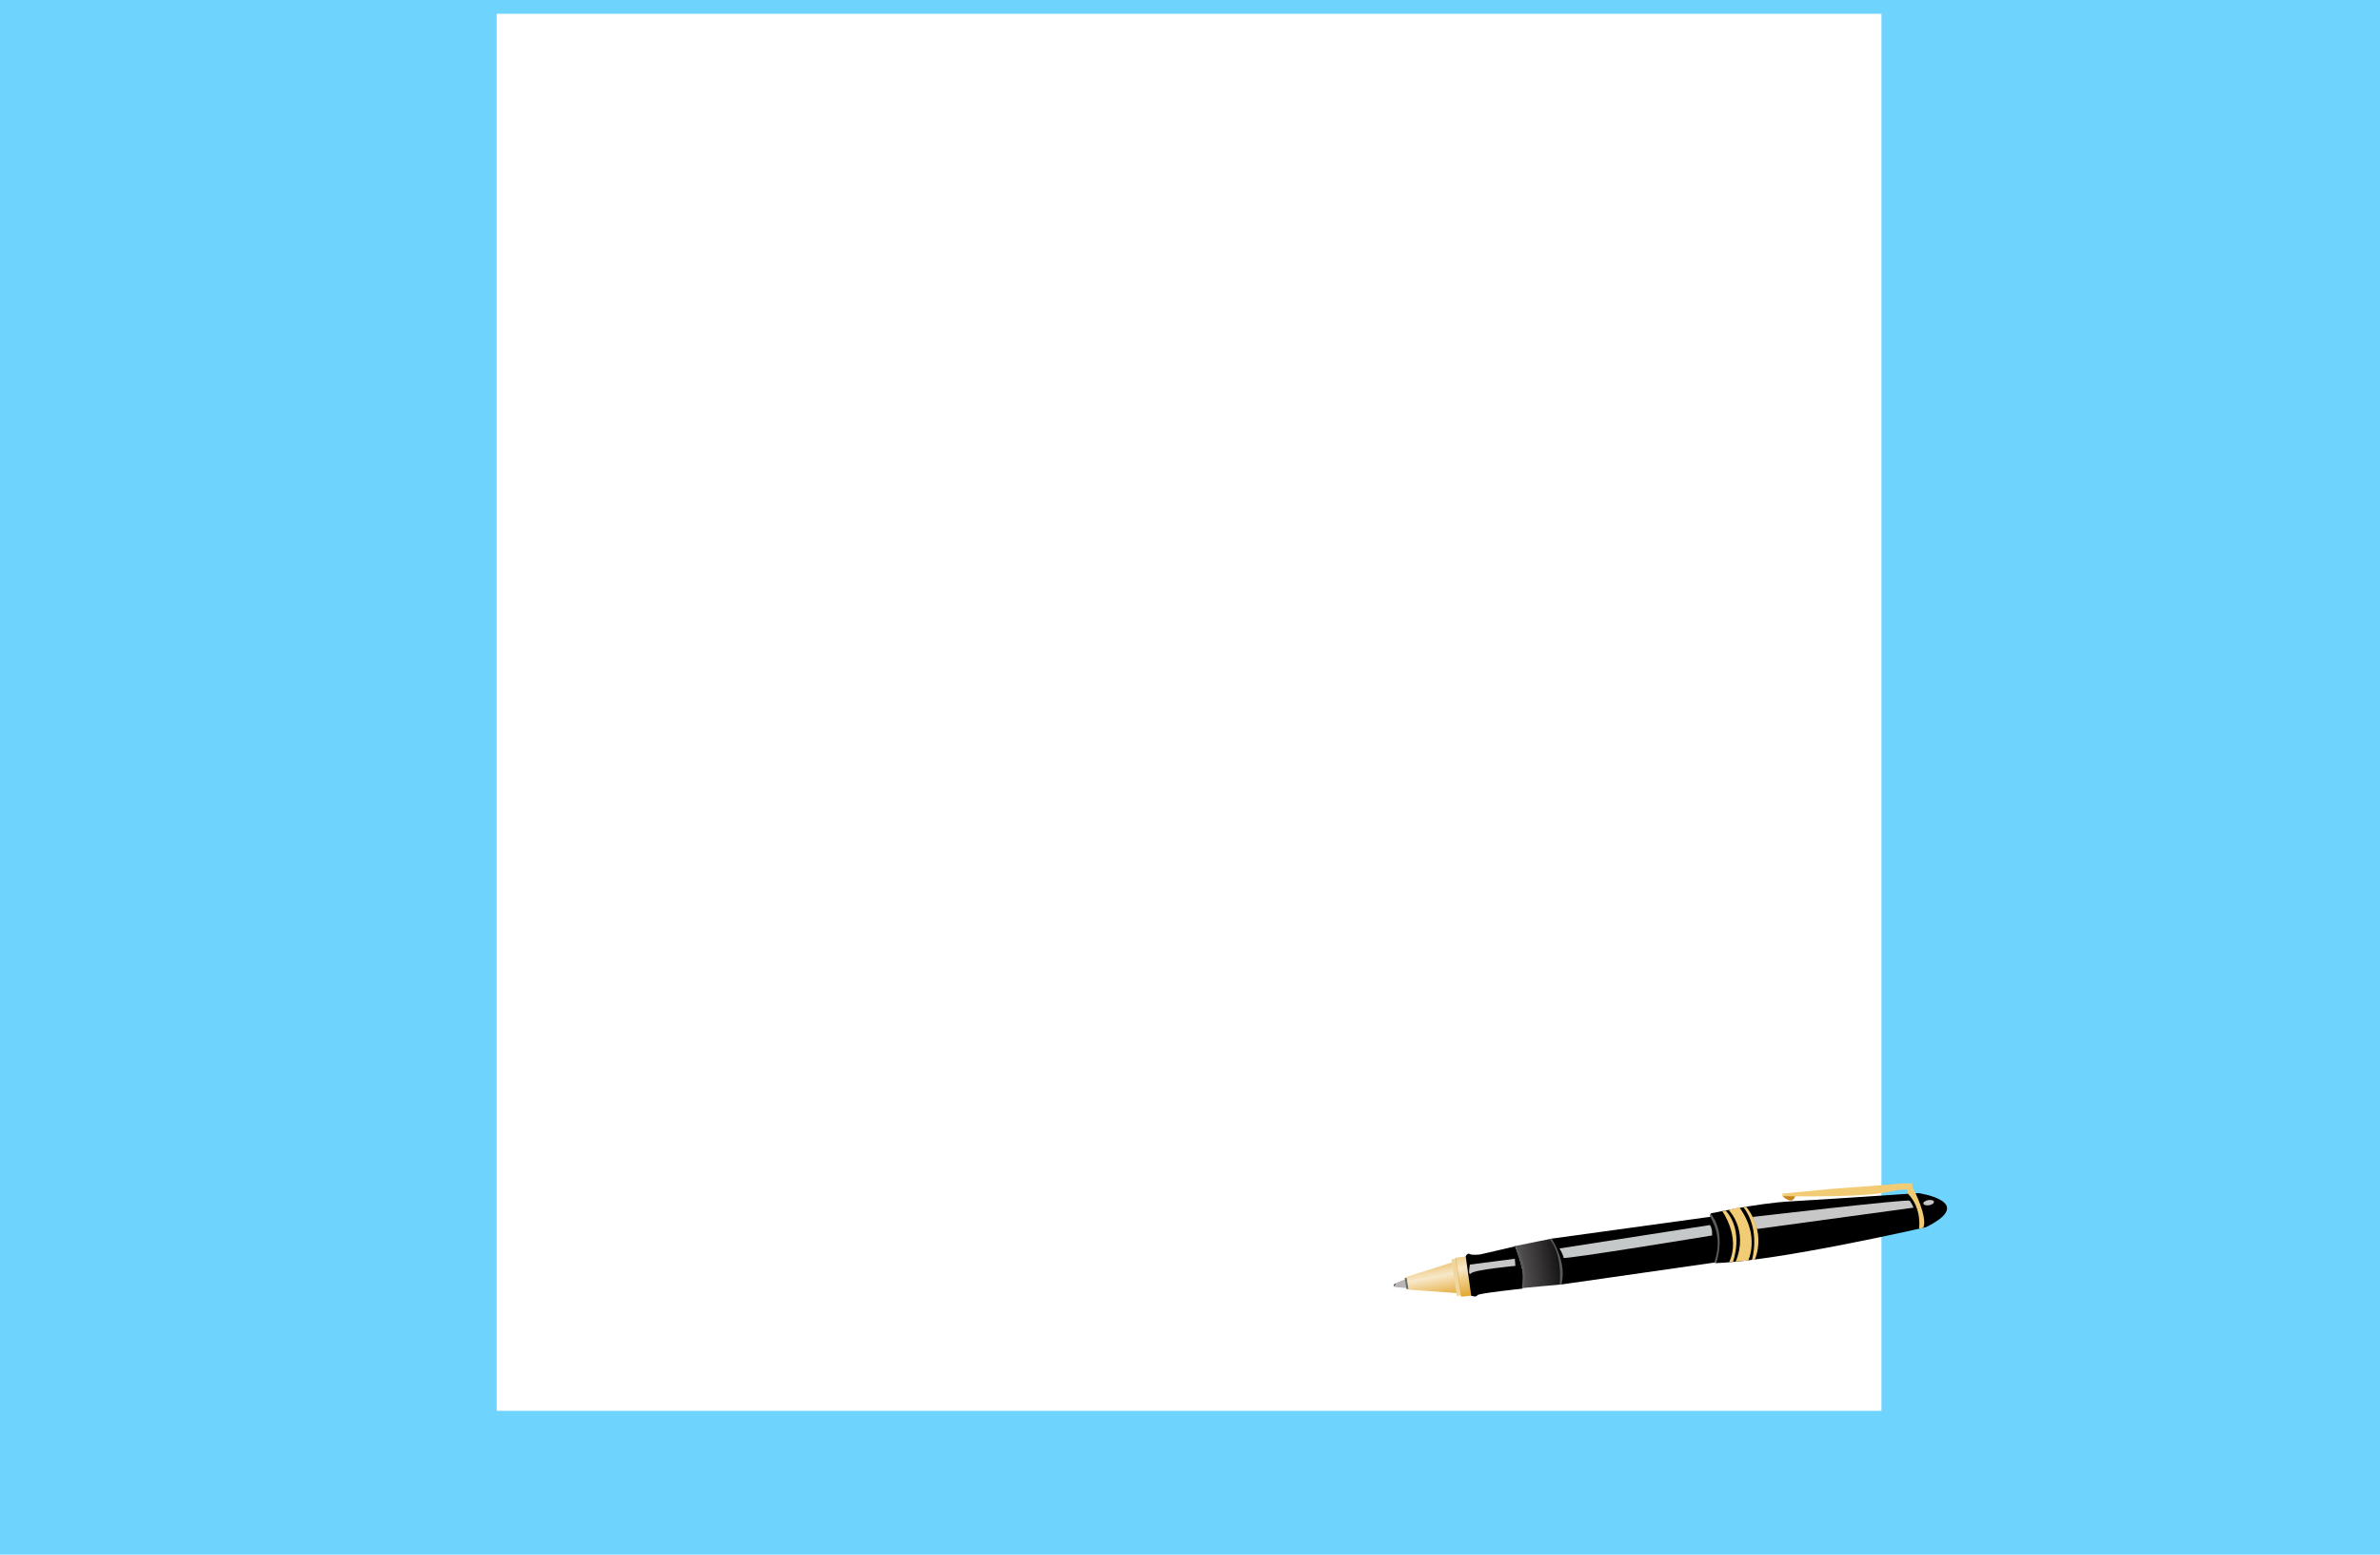 <?xml version="1.0" encoding="utf-8"?>
<!-- Generator: Adobe Illustrator 15.0.0, SVG Export Plug-In . SVG Version: 6.00 Build 0)  -->
<!DOCTYPE svg PUBLIC "-//W3C//DTD SVG 1.1//EN" "http://www.w3.org/Graphics/SVG/1.1/DTD/svg11.dtd">
<svg version="1.1" id="Layer_1" xmlns="http://www.w3.org/2000/svg" xmlns:xlink="http://www.w3.org/1999/xlink" x="0px" y="0px"
	 width="1295.934px" height="846.309px" viewBox="0 0 1295.934 846.309" enable-background="new 0 0 1295.934 846.309"
	 xml:space="preserve">
<g id="Layer_2">
	<g id="Layer_2_2_">
		<g id="Layer_3_1_">
			<g id="Layer_5" enable-background="new    ">
				<rect y="-64.517" fill="#6FD4FD" width="1306.483" height="1270.017"/>
			</g>
		</g>
	</g>
</g>
<g id="Layer_3">
	<polygon fill="#FFFFFF" points="288.922,49.786 296.271,39.778 292.83,51.81 	"/>
	<path fill="#6FD4FD" d="M954.219,805.695c0,0,104.936-10.917,154.577-99.258c49.646-88.342,21.028-7.555,21.028-7.555
		l12.104,97.395l-30.164,28.208l-165.555-2.998"/>
	<rect x="270.467" y="7.5" fill="#FFFFFF" width="754" height="760.504"/>
</g>
<path fill="#B8B4B4" d="M766.471,696.26l-2.039,0.443l-5.187,2.132c0,0-1.234,1.112,0.194,1.763l5.127,0.506l2.729-0.17
	C767.296,700.934,769.596,698.021,766.471,696.26z"/>
<polygon fill="#6B6B6B" points="766.111,695.437 764.889,695.686 765.857,701.855 767.225,701.717 "/>
<g>
	<g>
		<path d="M759.705,698.922c-0.398,0.213-0.664,0.494-0.634,0.965c0.013,0.191,0.312,0.199,0.3,0.007
			c-0.024-0.372,0.175-0.548,0.479-0.71C760.021,699.094,759.875,698.831,759.705,698.922L759.705,698.922z"/>
	</g>
</g>
<polygon fill="#FFFFFF" points="791.629,686.916 765.854,695.081 767.026,702.064 794.759,704.046 "/>
<linearGradient id="SVGID_1_" gradientUnits="userSpaceOnUse" x1="1966.527" y1="302.034" x2="1979.527" y2="321.366" gradientTransform="matrix(-0.713 0.701 0.701 0.713 1967.759 -909.948)">
	<stop  offset="0" style="stop-color:#E4AB3A"/>
	<stop  offset="0.5" style="stop-color:#E4AB3A;stop-opacity:0.27"/>
	<stop  offset="1" style="stop-color:#E4AB3A"/>
</linearGradient>
<polygon fill="url(#SVGID_1_)" points="791.629,686.916 765.854,695.081 767.026,702.064 794.759,704.046 "/>
<rect x="783.447" y="694.124" transform="matrix(-0.147 -0.989 0.989 -0.147 221.948 1582.403)" fill="#EFD69E" width="20.216" height="2.678"/>
<linearGradient id="SVGID_2_" gradientUnits="userSpaceOnUse" x1="1948.451" y1="308.662" x2="1965.2" y2="331.911" gradientTransform="matrix(-0.713 0.701 0.701 0.713 1967.759 -909.948)">
	<stop  offset="0" style="stop-color:#E4AB3A"/>
	<stop  offset="0.5" style="stop-color:#E4AB3A;stop-opacity:0.27"/>
	<stop  offset="1" style="stop-color:#E4AB3A"/>
</linearGradient>
<polygon fill="url(#SVGID_2_)" points="799.687,683.754 792.258,684.722 795.586,705.918 803.377,705.137 "/>
<path fill="#C8841F" d="M970.606,651.146c0,0,5.593,5.574,7.038-0.404"/>
<path d="M825.81,678.284l-19.832,4.602c0,0-4.406,0.563-5.649-0.222c-1.244-0.788-2.243,1.174-2.243,1.174l3.005,21.527l1.597,0.393
	c0,0,1.146,0.294,1.842-0.727c0.697-1.017,24.383-3.518,24.383-3.518l4.951-8.3l-2.291-9.763L825.81,678.284z"/>
<path fill="#FFFFFF" d="M844.82,674.287l-19.844,4.032c0,0,6.801,17.63,4.251,22.845l21.37-1.989l3.66-8.699l-5.459-14.633
	L844.82,674.287z"/>
<linearGradient id="SVGID_3_" gradientUnits="userSpaceOnUse" x1="1893.814" y1="264.306" x2="1915.732" y2="245.721" gradientTransform="matrix(-0.668 0.744 0.744 0.668 1923.951 -900.688)">
	<stop  offset="0" style="stop-color:#000000"/>
	<stop  offset="1" style="stop-color:#231F20;stop-opacity:0.77"/>
	<stop  offset="1" style="stop-color:#666666;stop-opacity:0"/>
</linearGradient>
<path fill="url(#SVGID_3_)" d="M844.82,674.287l-19.844,4.032c0,0,6.801,17.63,4.251,22.845l21.37-1.989l3.66-8.699l-5.459-14.633
	L844.82,674.287z"/>
<path d="M933.948,662.02l-89.128,12.268c0,0,6.66,7.432,5.798,24.119l-0.021,0.77l83.504-11.954l1.643-1.238l2.545-11.824
	L933.948,662.02z"/>
<path fill="#5A5A5A" d="M933.028,660.264c0,0-2.229,0.062-1.973,1.593c0.255,1.53,7.593,10.577,2.426,25.138
	c0,0,0.017,1.342,1.814,0.244c1.798-1.1,4.115-8.4,4.115-8.4l-2.057-14.696L933.028,660.264z"/>
<path d="M1044.586,649.489c0,0,32.118,4.622,4.195,18.536c0,0-80.081,18.406-114.244,19.557c0,0,5.717-16.363-3.122-26.977
	c0,0,25.658-5.645,43.544-6.618C992.848,653.013,1044.586,649.489,1044.586,649.489z"/>
<path fill="#F2CB75" d="M947.043,657.158l-5.82,1.497c0,0,10.971,10.733,3.892,28.114l6.813-0.607
	C951.926,686.162,958.519,672.822,947.043,657.158z"/>
<path fill="#F2CB75" d="M943.59,686.988c0,0,6.318-16.648-3.98-28.053l-1.861,0.361c0,0,10.195,13.91,3.801,27.867L943.59,686.988z"
	/>
<path fill="#F2CB75" d="M1047.235,668.377l-2.295,0.518c0,0,1.781-10.963-6.001-19.024l-0.573-2.433c0,0-5.622,0.277-7.683,0.891
	s-14.153,3.703-60.076,2.818l-0.183-1.339l27.032-2.622c0,0,30.861-2.212,34.819-2.693c3.956-0.48,9.105-0.23,9.105-0.23
	s-0.352,1.701,0.228,2.554C1042.186,647.672,1049.777,662.486,1047.235,668.377z"/>
<path fill="#C7C7C7" d="M954.328,662.464c0,0,84.293-9.819,85.41-8.818c1.117,1.003,2.21,3.776,2.21,3.776l-85.235,11.617
	L954.328,662.464z"/>
<ellipse transform="matrix(0.169 0.986 -0.986 0.169 1517.724 -491.288)" fill="#C7C7C7" cx="1050.137" cy="654.184" rx="1.418" ry="2.919"/>
<path fill="#F2CB75" d="M950.787,656.922c0,0,11.054,12.508,4.767,28.724l-1.598,0.205c0,0,4.913-16.175-4.631-28.684
	L950.787,656.922z"/>
<path fill="#C4C8C9" d="M931.055,666.887l-81.902,12.746c0,0,2.391,3.957,2.192,5.099c-0.196,1.142,80.884-12.178,80.884-12.178
	S932.553,668.726,931.055,666.887z"/>
<path fill="#C7C7C7" d="M824.817,685.238l0.329,3.876c0,0-22.078,2.03-24.094,4.026c-2.016,1.998-0.673-4.743-0.673-4.743
	L824.817,685.238z"/>
<path fill="#5A5A5A" d="M844.82,674.287c0,0,8.671,12.842,5.373,24.925l-0.948,0.089c0,0,2.04-15.499-5.453-24.804L844.82,674.287z"
	/>
<path fill="#5A5A5A" d="M825.495,678.1c0,0,7.485,11.926,4.038,22.952l-0.871,0.062c0,0,2.414-14.175-4.116-22.841L825.495,678.1z"
	/>
</svg>
